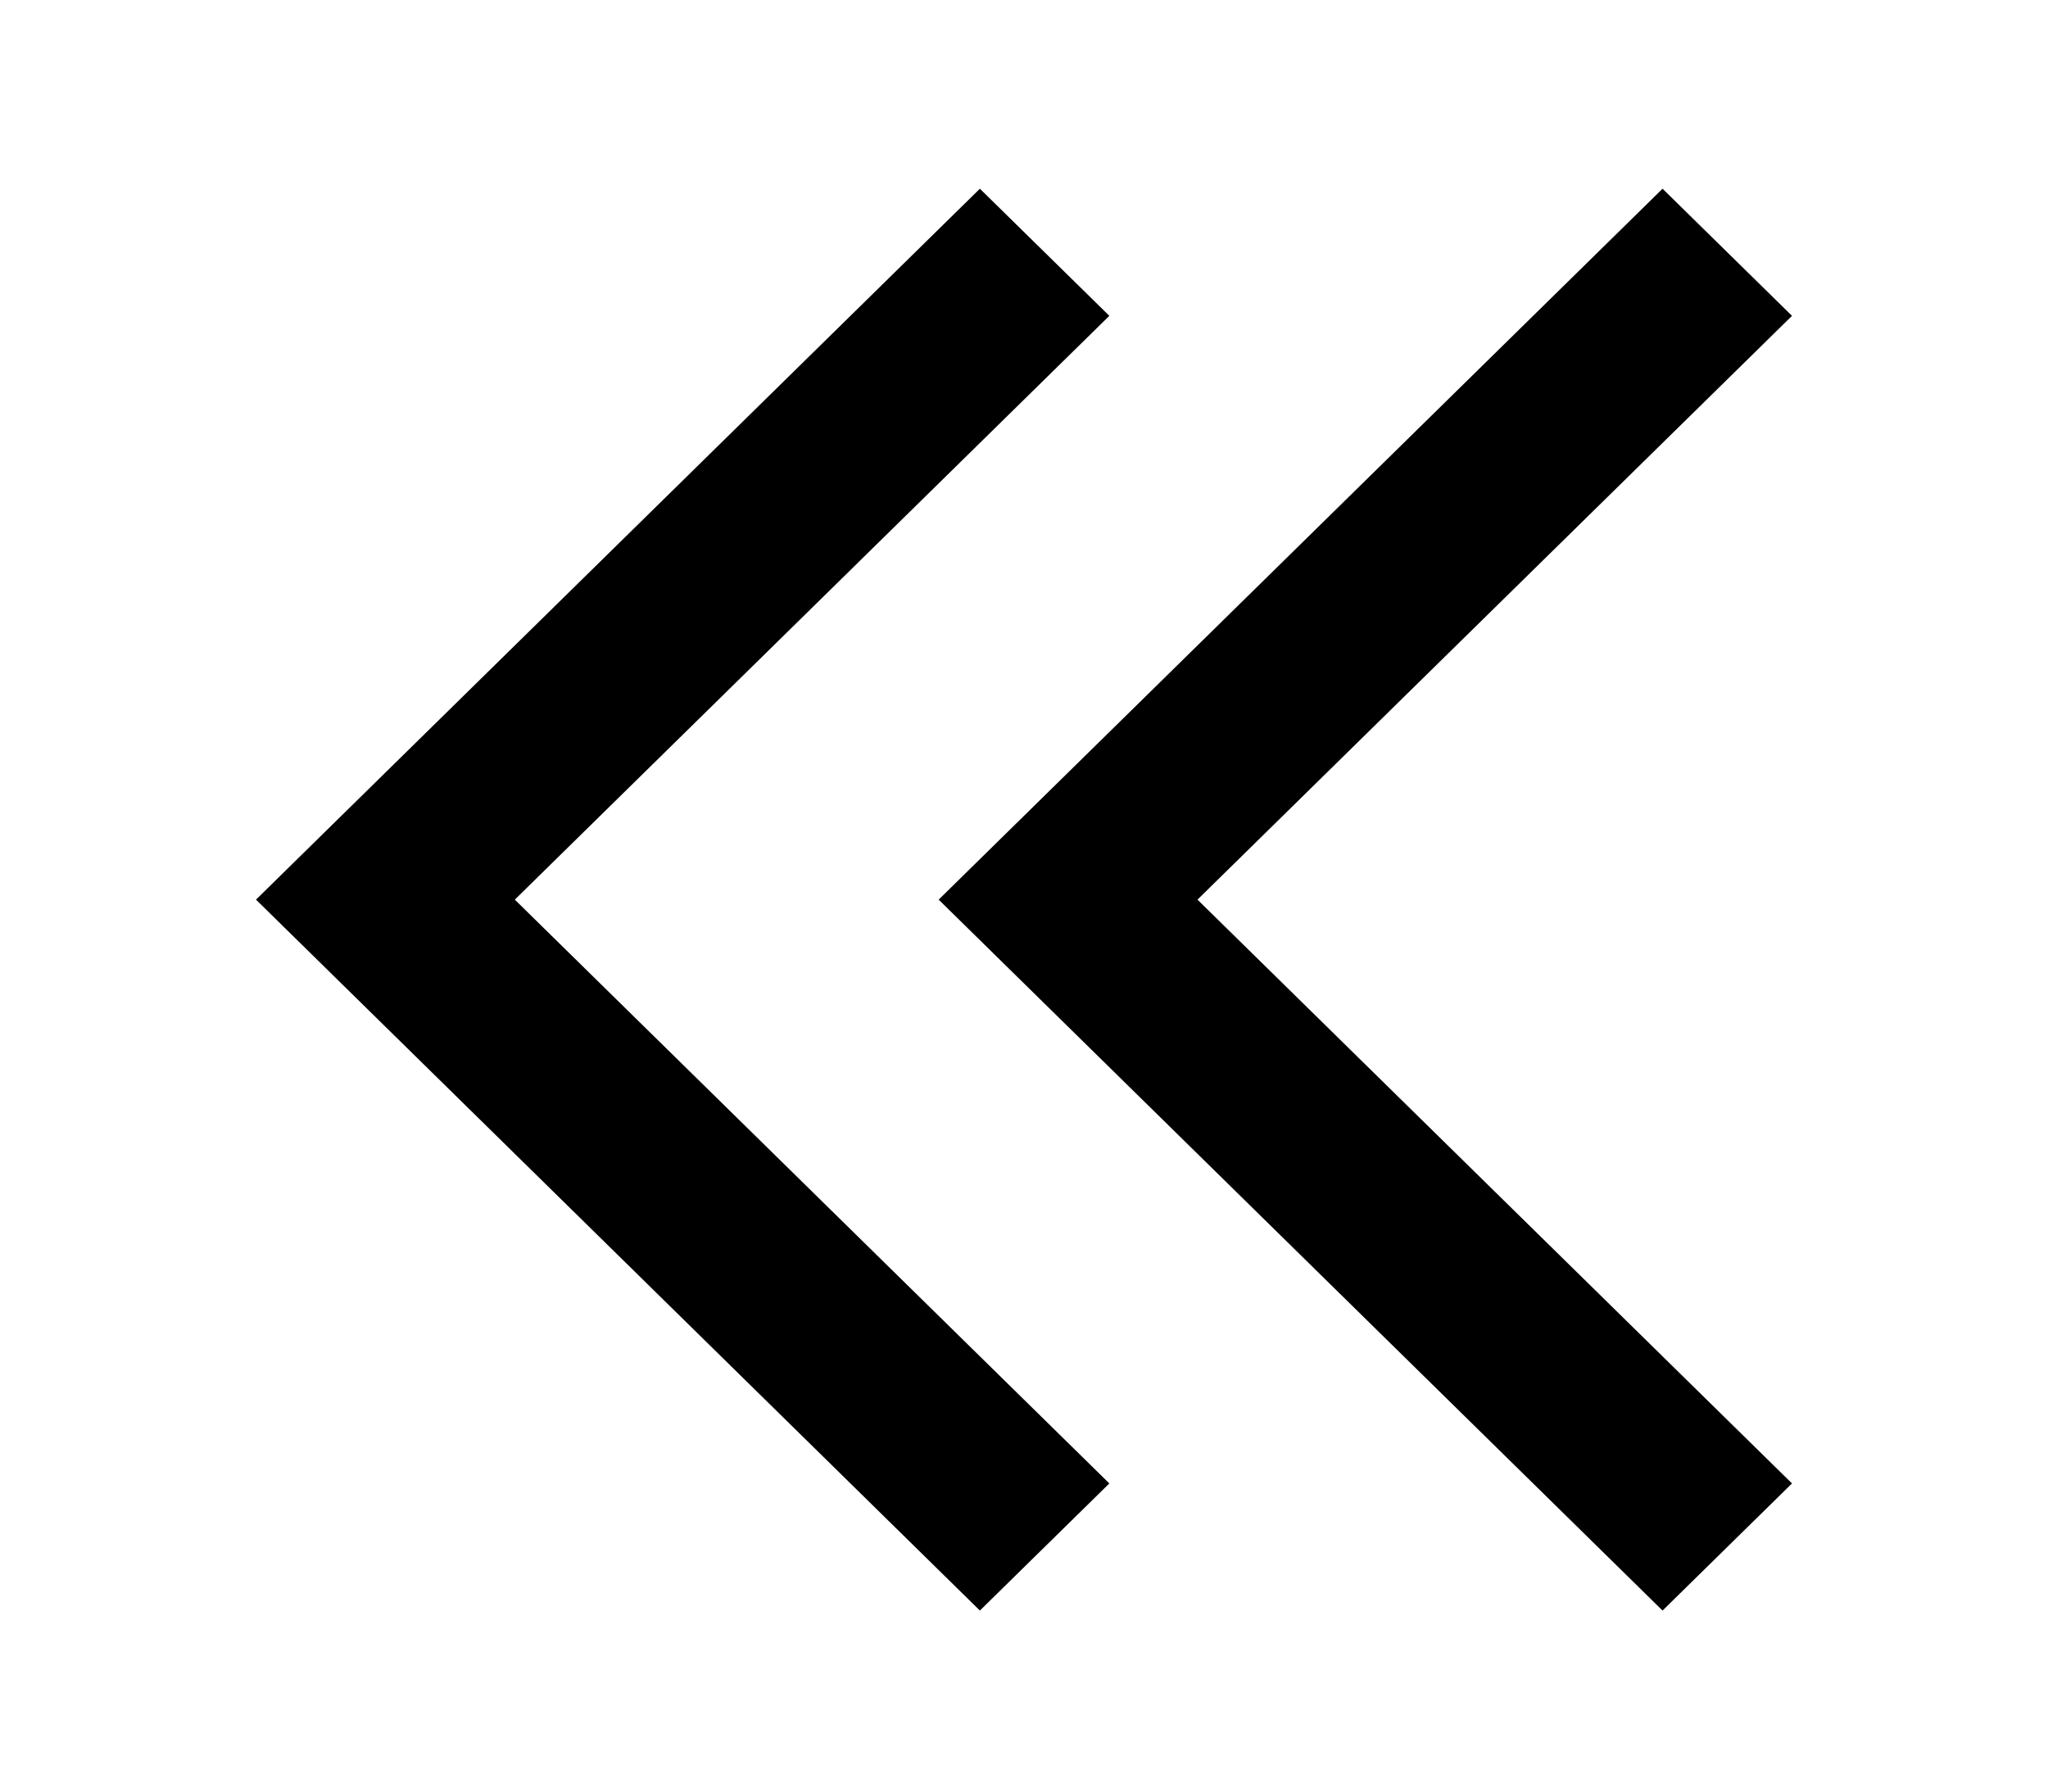 <svg width="24" height="21" viewBox="0 0 24 21" fill="none" xmlns="http://www.w3.org/2000/svg">
<g clip-path="url(#clip0_1742_2793)">
<path d="M21 3.702L19.483 2.212L11 10.545L19.483 18.878L21 17.388L14.033 10.545L21 3.702Z" fill="currentColor"/>
</g>
<g clip-path="url(#clip1_1742_2793)">
<path d="M13 3.702L11.483 2.212L3 10.545L11.483 18.878L13 17.388L6.033 10.545L13 3.702Z" fill="currentColor"/>
</g>
<defs>
<clipPath id="clip0_1742_2793">
<rect width="20" height="20" fill="none" transform="translate(26 20.545) rotate(-180)"/>
</clipPath>
<clipPath id="clip1_1742_2793">
<rect width="20" height="20" fill="none" transform="translate(18 20.545) rotate(-180)"/>
</clipPath>
</defs>
</svg>
